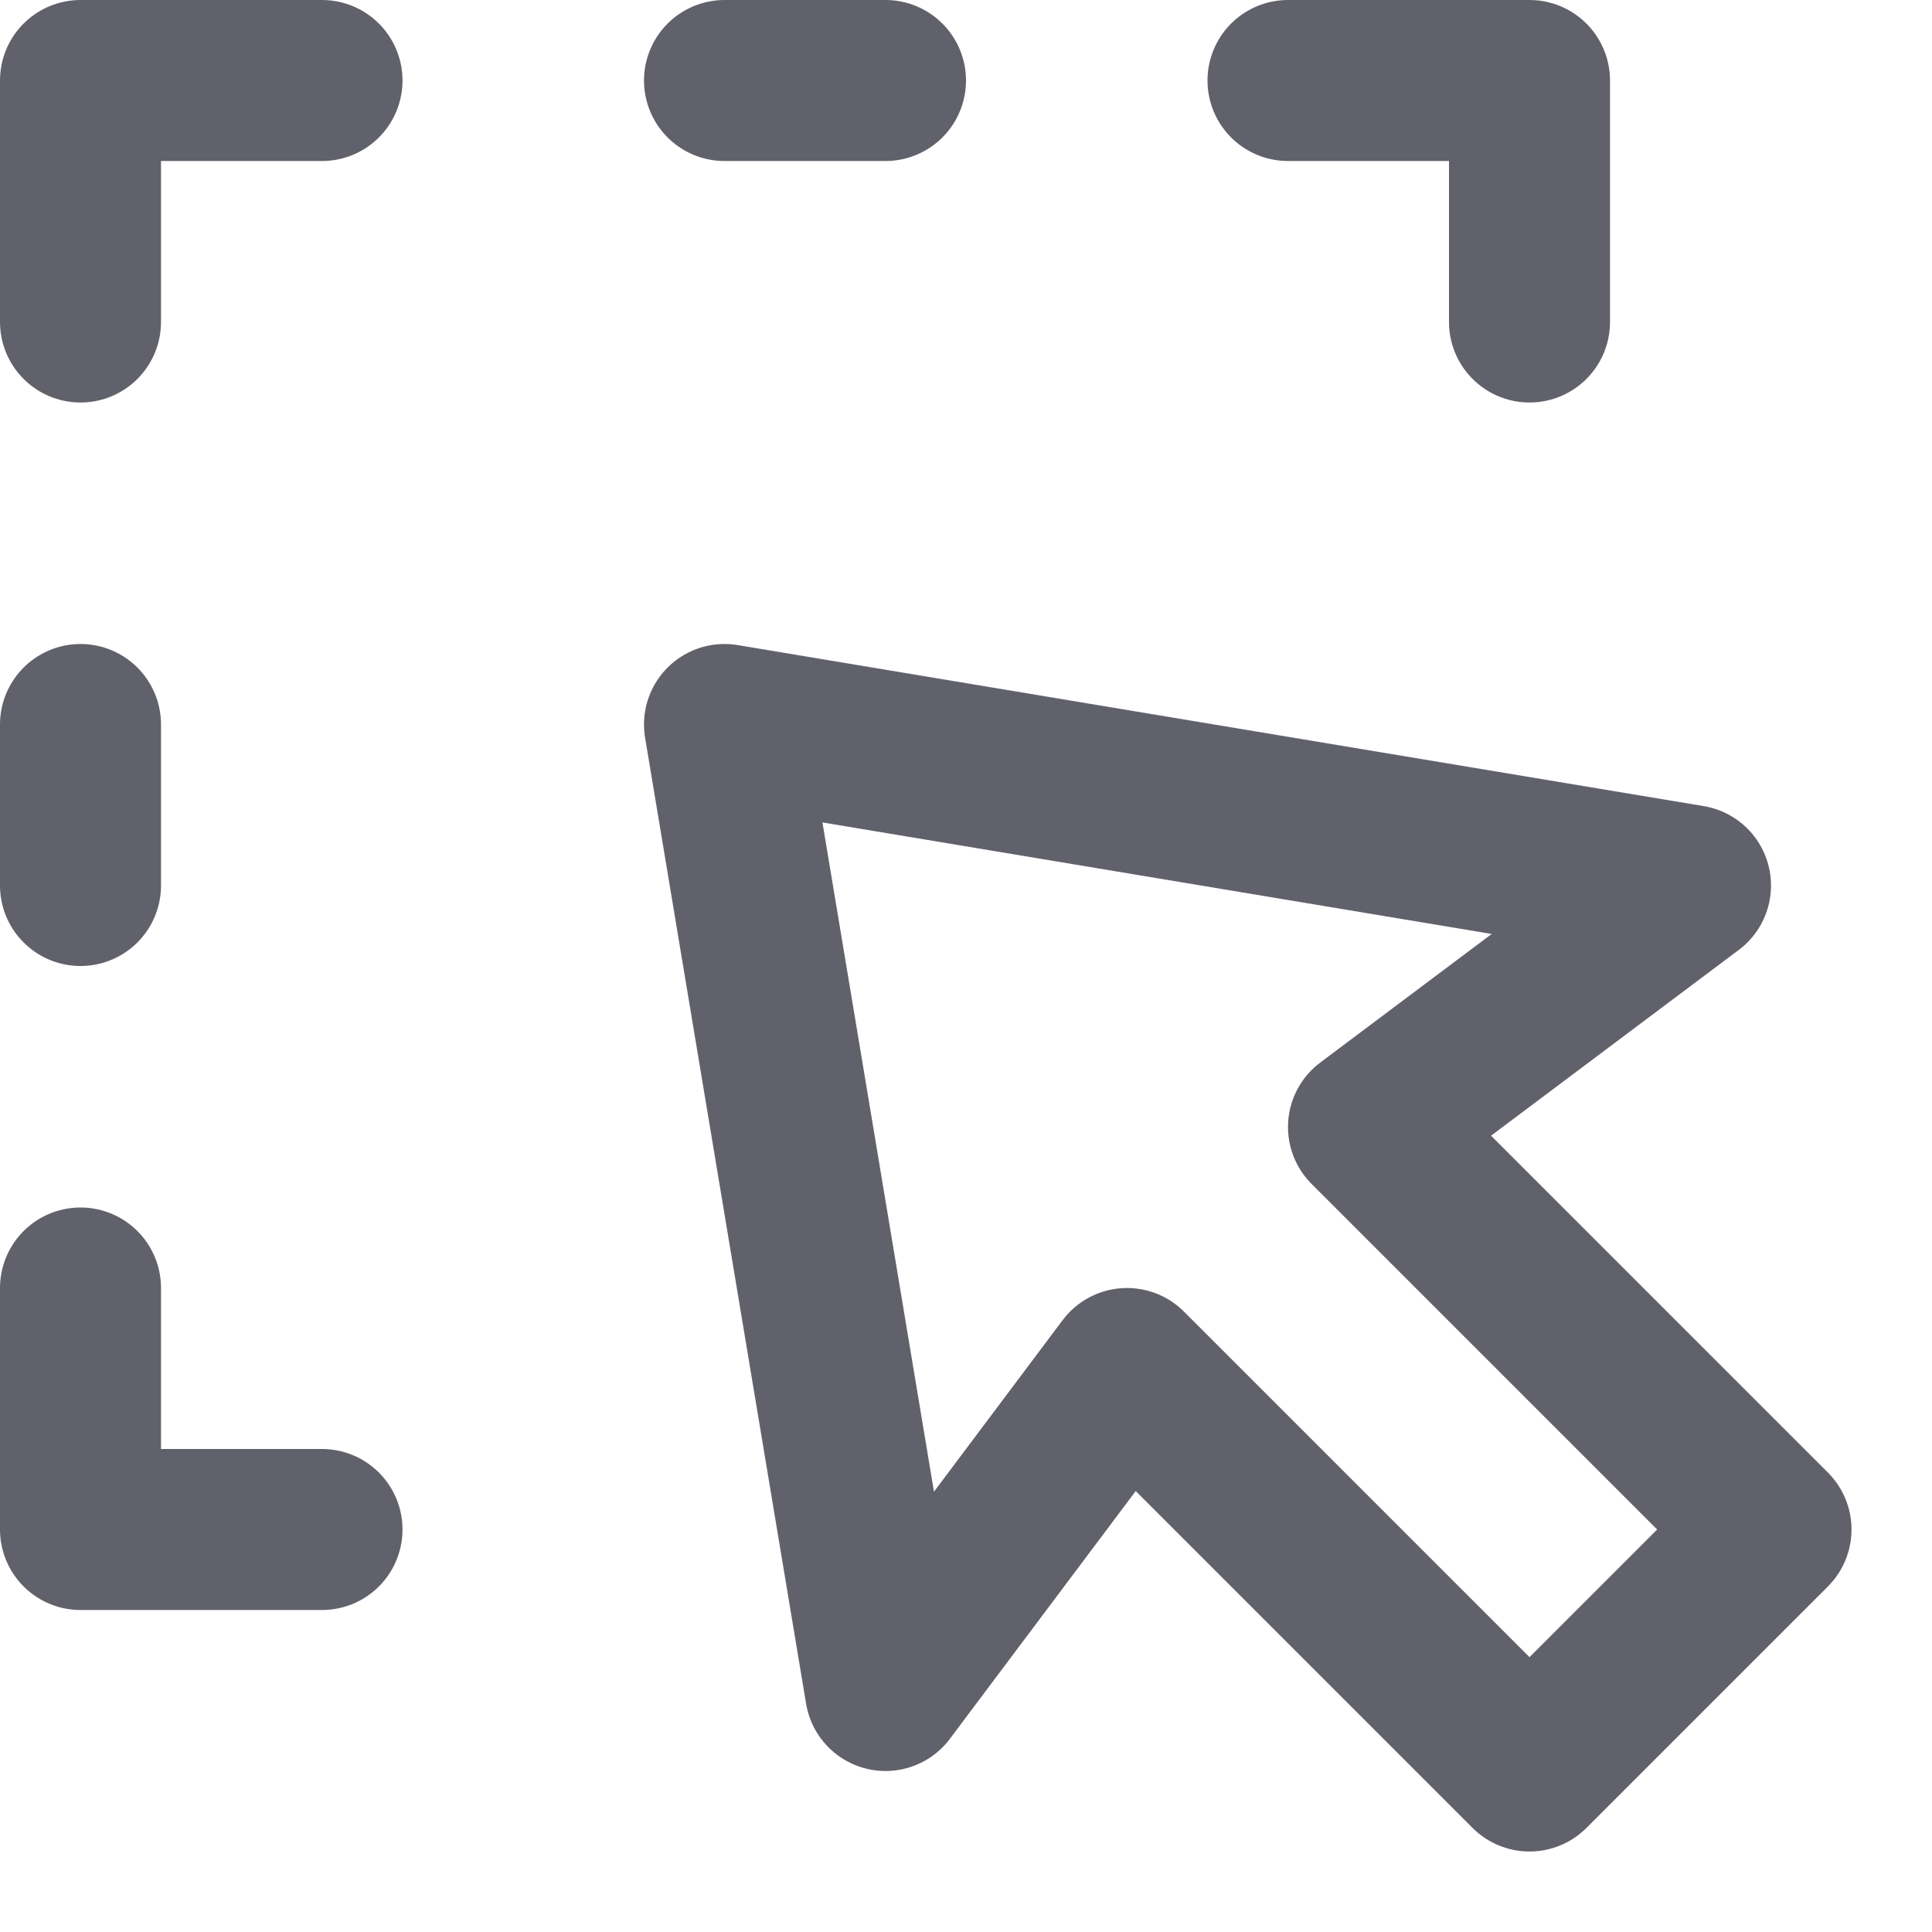 <svg xmlns="http://www.w3.org/2000/svg" height="24" width="24" viewBox="0 0 24 24"><title>drag</title><g stroke-linecap="round" fill="#61616b" stroke-linejoin="round" class="nc-icon-wrapper"><polyline data-color="color-2" fill="none" stroke="#61616b" stroke-width="2" points=" 1,4 1,1 4,1 "></polyline> <polyline data-color="color-2" fill="none" stroke="#61616b" stroke-width="2" points=" 4,19 1,19 1,16 "></polyline> <polyline data-color="color-2" fill="none" stroke="#61616b" stroke-width="2" points=" 16,1 19,1 19,4 "></polyline> <line data-color="color-2" fill="none" stroke="#61616b" stroke-width="2" x1="9" y1="1" x2="11" y2="1"></line> <line data-color="color-2" fill="none" stroke="#61616b" stroke-width="2" x1="1" y1="9" x2="1" y2="11"></line> <polygon fill="none" stroke="#61616b" stroke-width="2" points="21,11 9,9 11,21 14,17 19,22 22,19 17,14 "></polygon></g></svg>